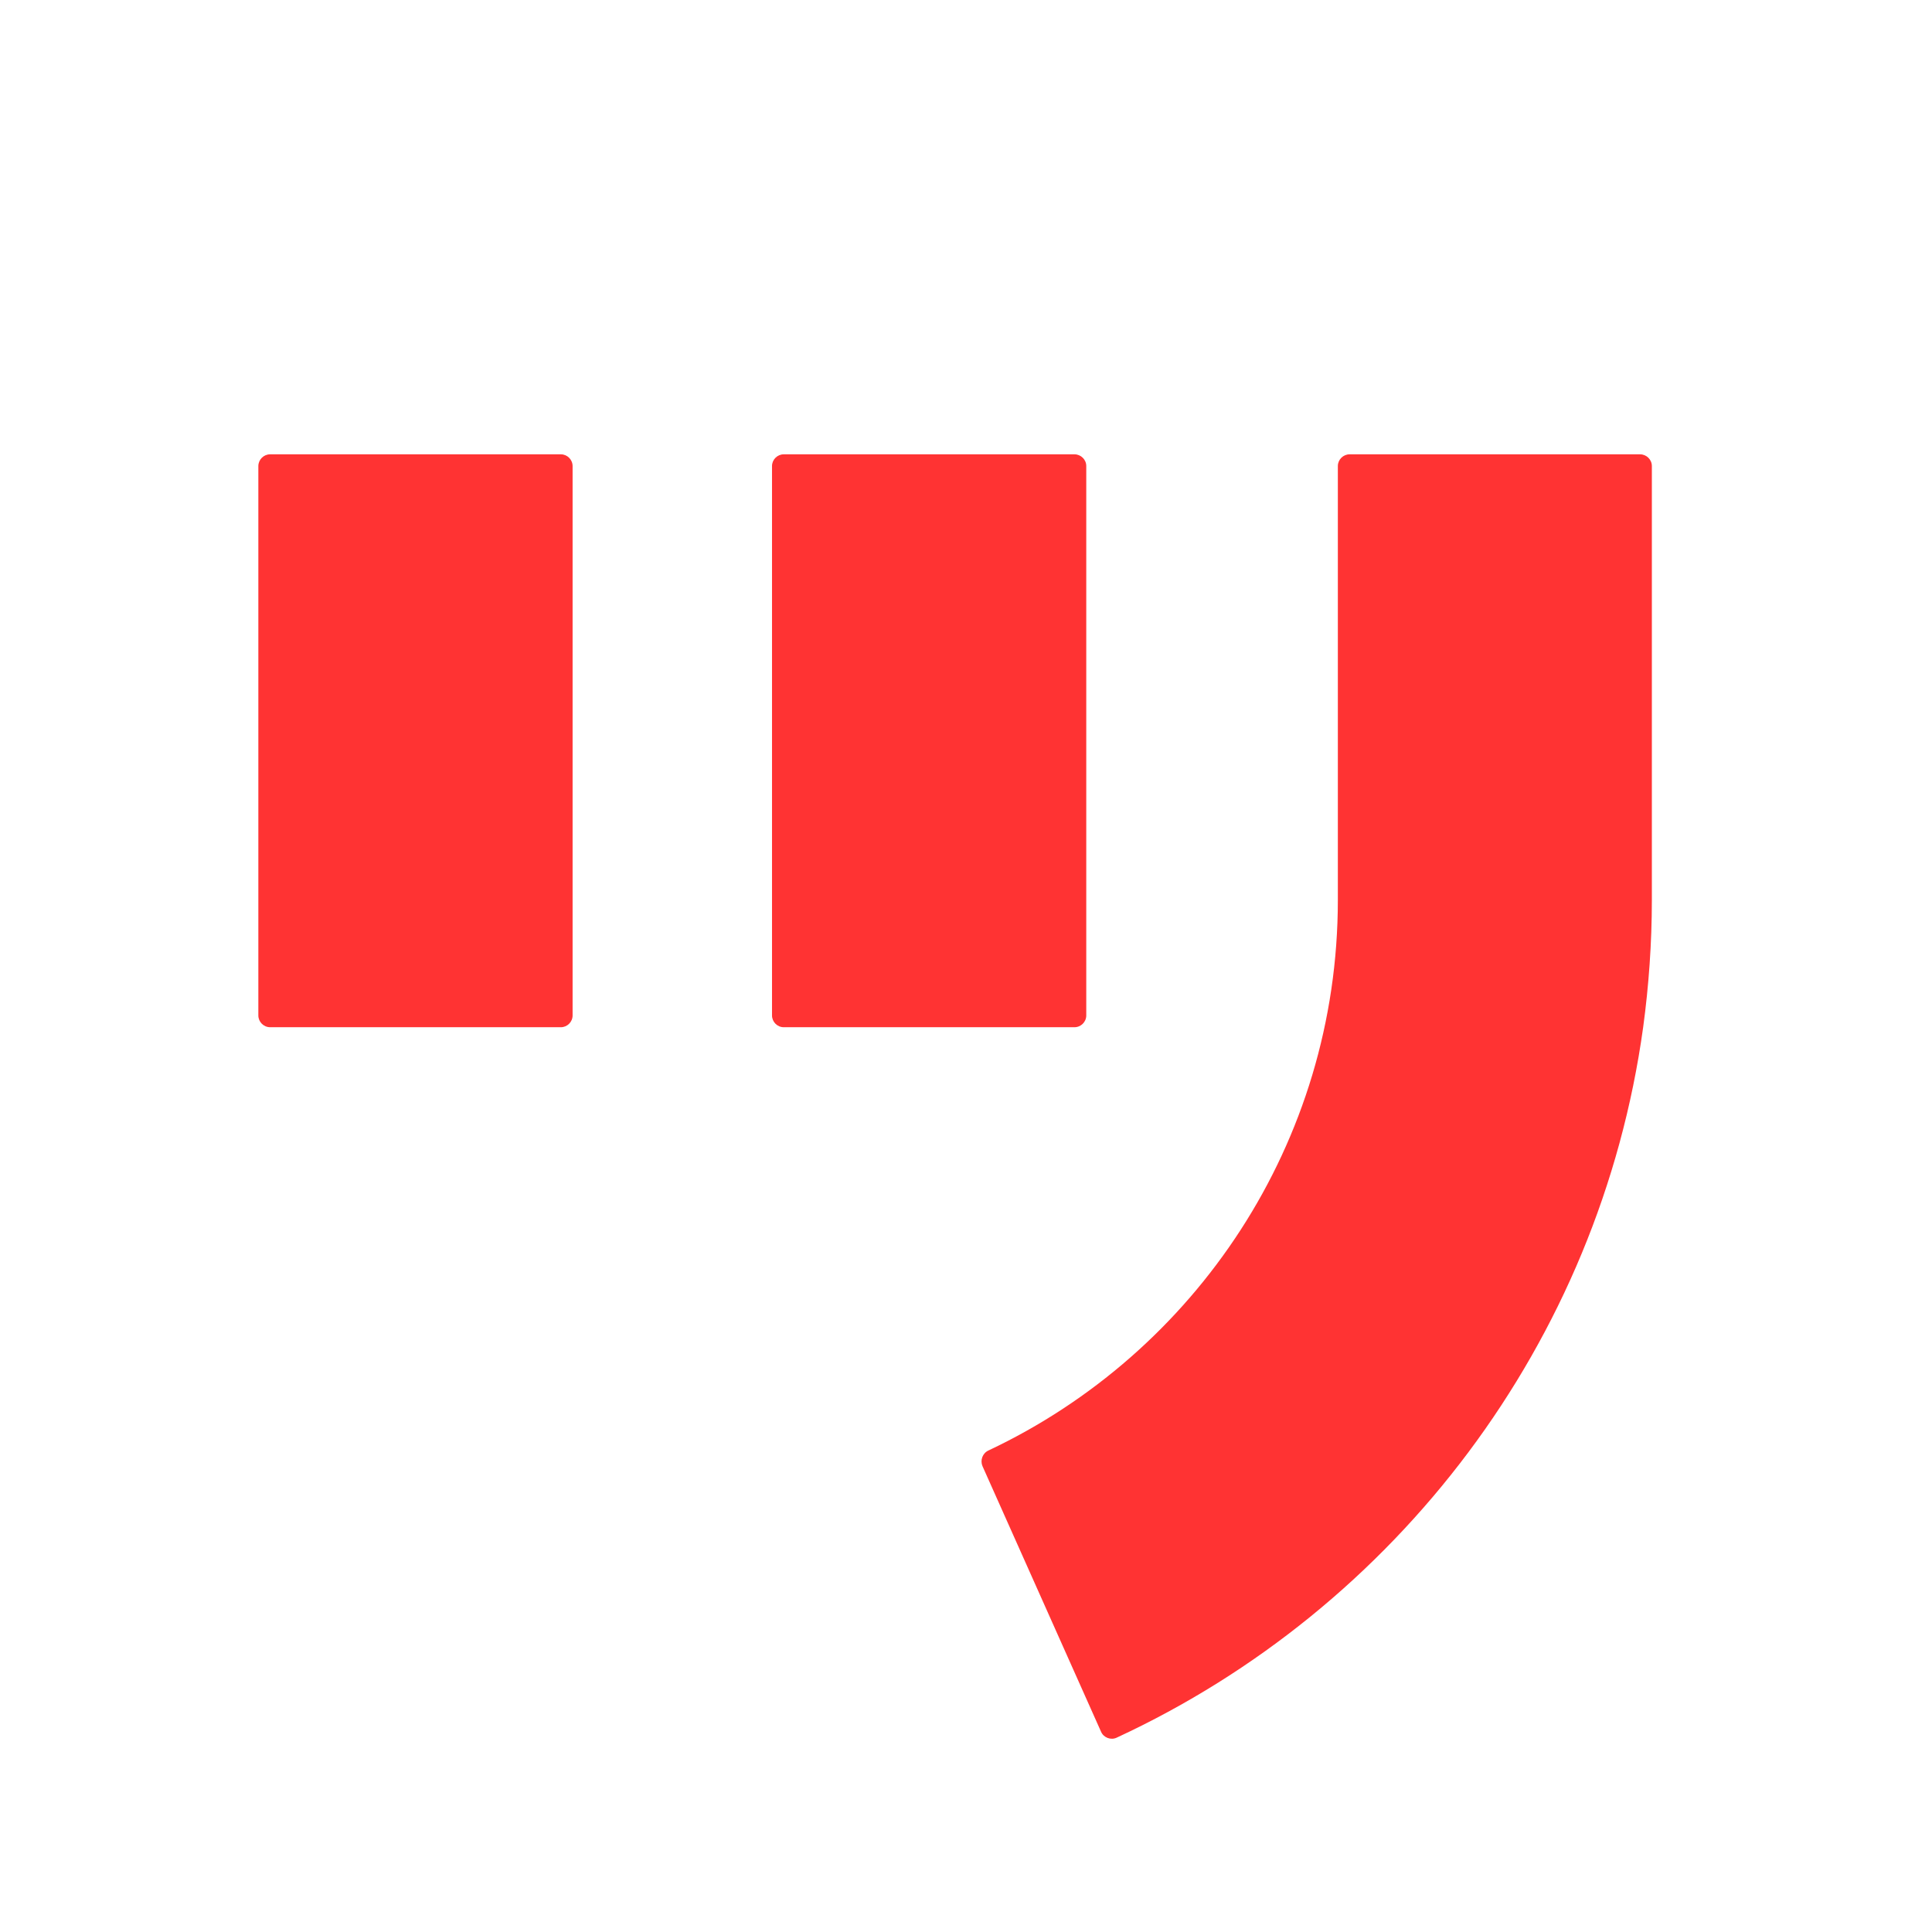 <svg width="32" height="32" viewBox="0 0 32 32" fill="none" xmlns="http://www.w3.org/2000/svg">
<path d="M4.279 16.819V7.72C4.279 7.613 4.367 7.525 4.474 7.525H9.29C9.396 7.525 9.484 7.613 9.484 7.72V16.819C9.484 16.926 9.396 17.014 9.29 17.014H4.474C4.367 17.014 4.279 16.926 4.279 16.819Z" fill="#FF3333"/>
<path d="M12.787 16.819V7.719C12.787 7.613 12.875 7.525 12.981 7.525H17.797C17.904 7.525 17.992 7.613 17.992 7.719V16.819C17.992 16.926 17.904 17.014 17.797 17.014H12.981C12.875 17.014 12.787 16.926 12.787 16.819Z" fill="#FF3333"/>
<path d="M27.165 7.525C27.272 7.525 27.36 7.613 27.36 7.719V14.906C27.36 15.62 27.309 16.328 27.216 17.014C26.494 22.246 23.122 26.637 18.496 28.781C18.399 28.827 18.279 28.781 18.237 28.683L16.273 24.284C16.232 24.187 16.273 24.071 16.371 24.025C19.793 22.413 22.159 18.935 22.159 14.906V7.719C22.159 7.613 22.247 7.525 22.354 7.525H27.165Z" fill="#FF3333"/>
</svg>
